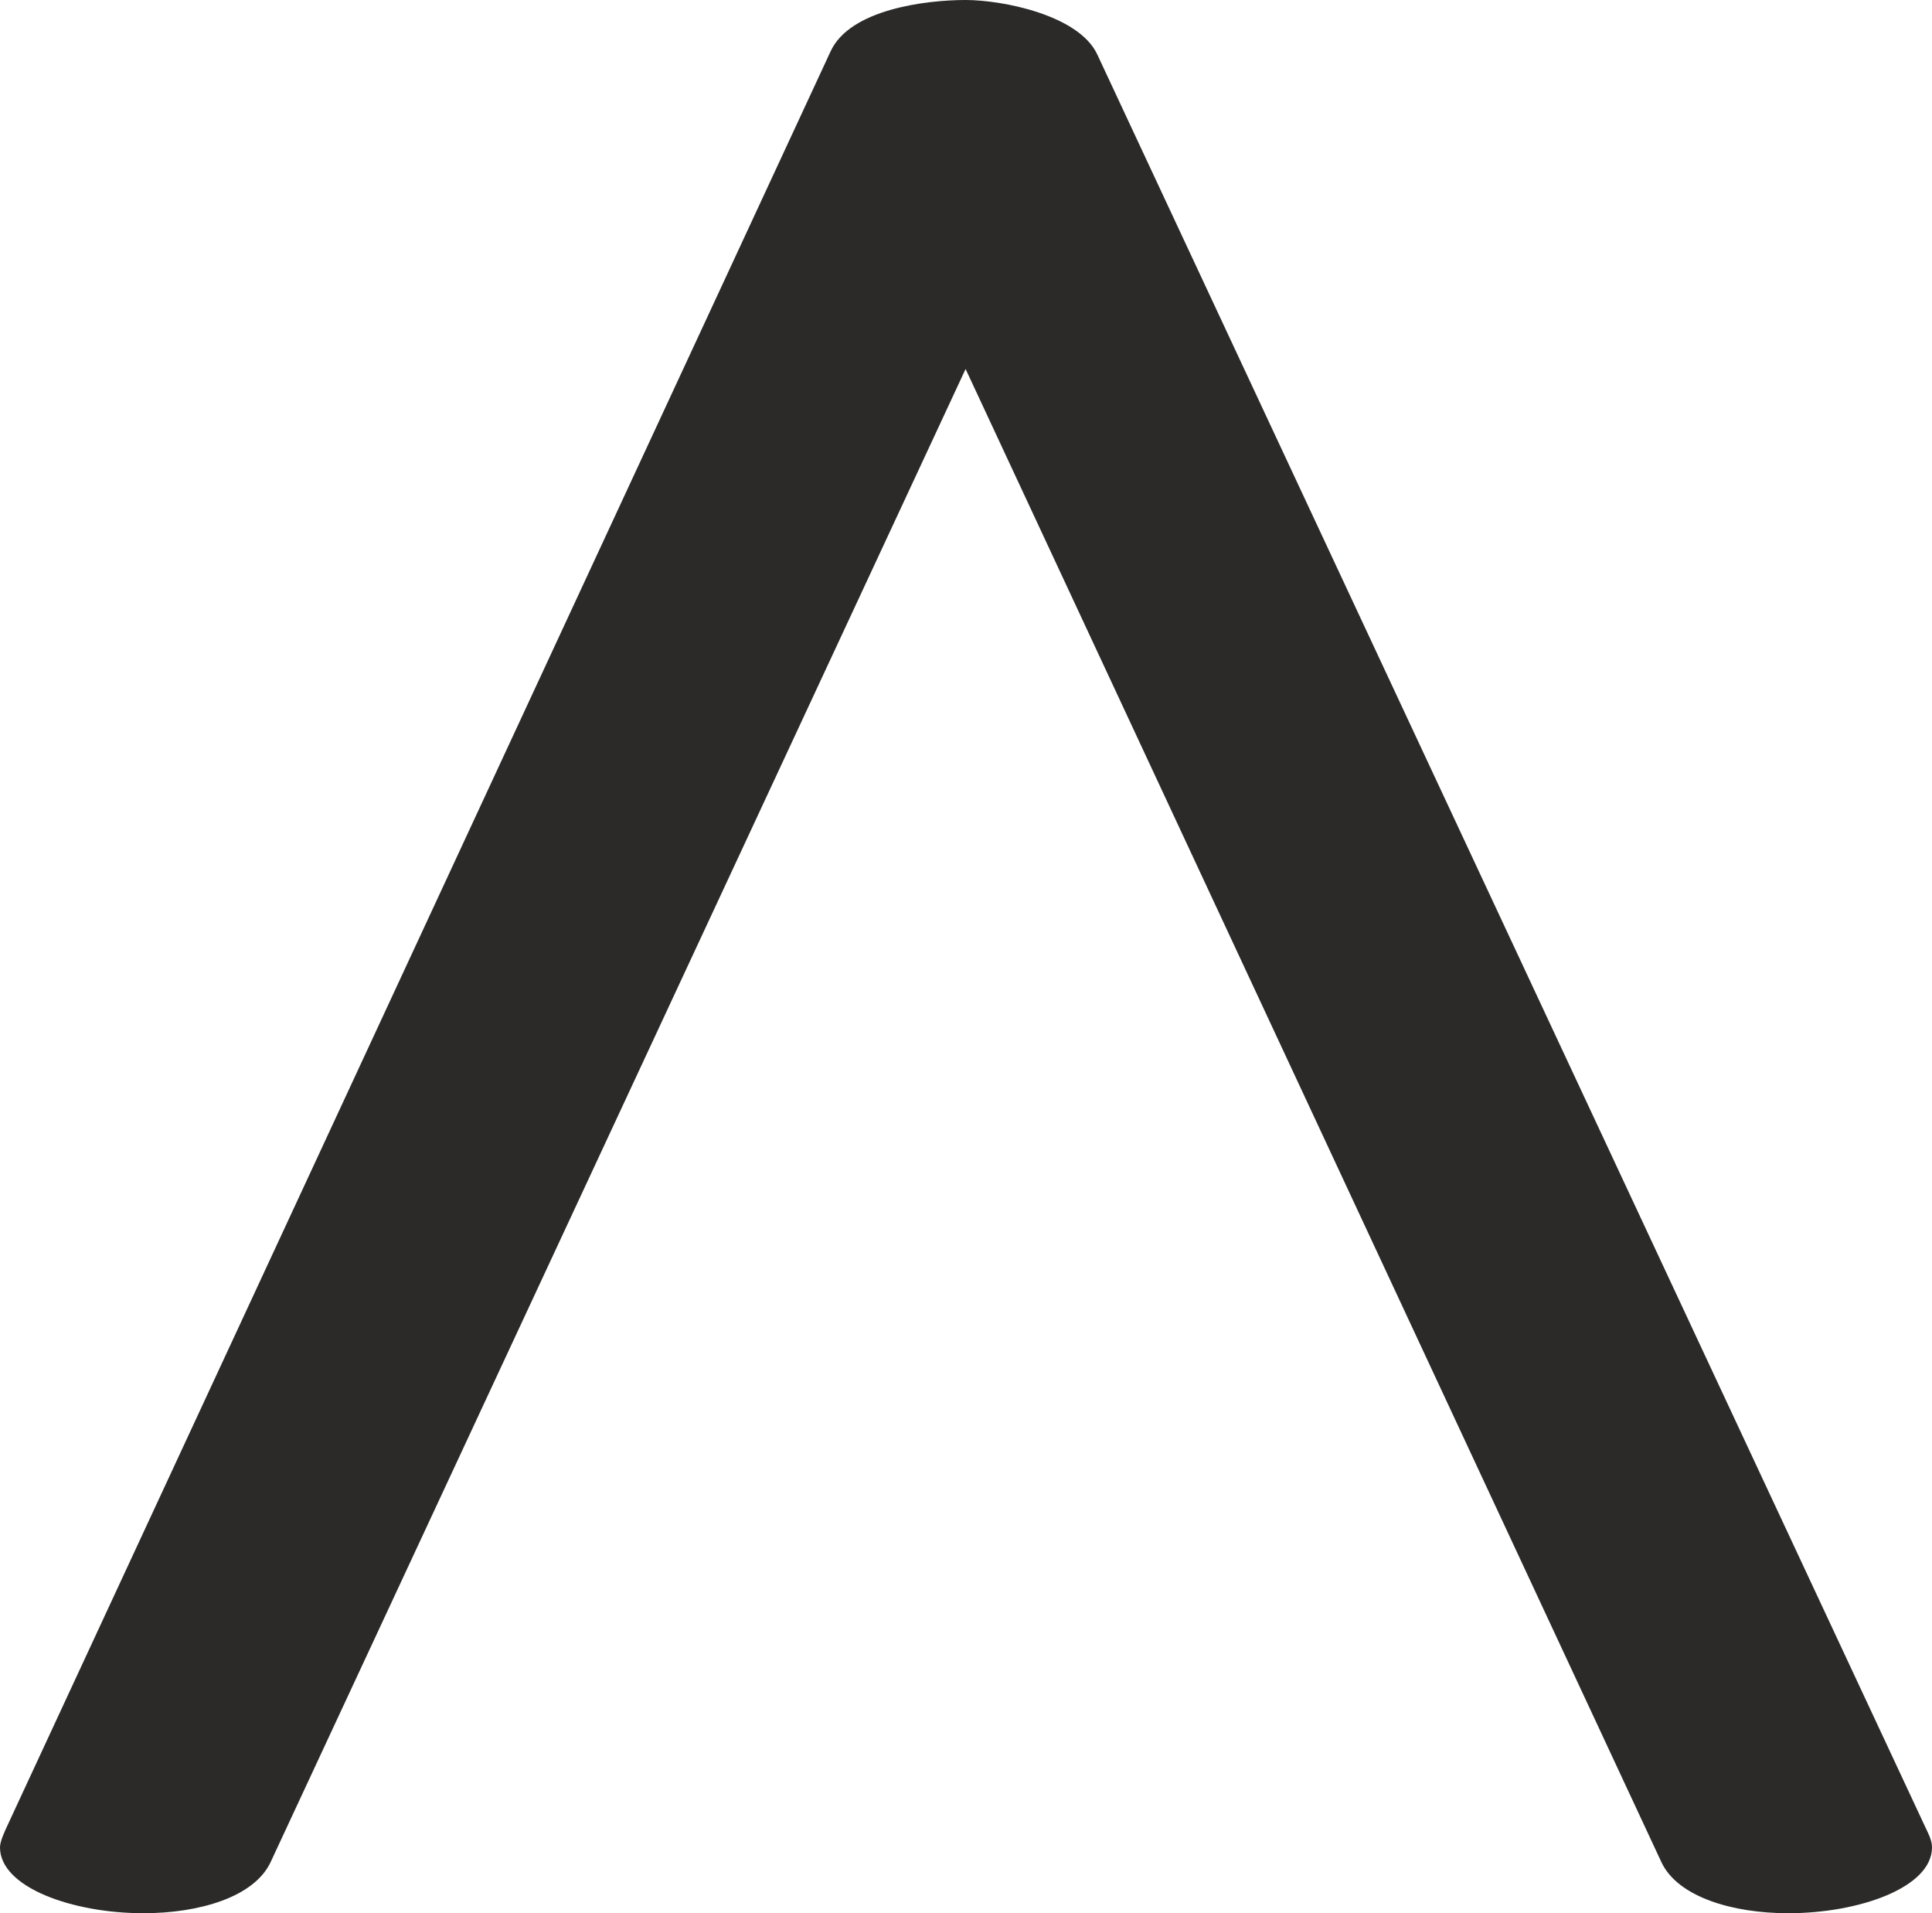 <?xml version="1.0" encoding="UTF-8"?>
<!DOCTYPE svg PUBLIC "-//W3C//DTD SVG 1.1//EN" "http://www.w3.org/Graphics/SVG/1.1/DTD/svg11.dtd">
<!-- Creator: CorelDRAW 2020 (64-Bit) -->
<svg xmlns="http://www.w3.org/2000/svg" xml:space="preserve" width="113.242mm" height="112.122mm" version="1.1" style="shape-rendering:geometricPrecision; text-rendering:geometricPrecision; image-rendering:optimizeQuality; fill-rule:evenodd; clip-rule:evenodd"
viewBox="0 0 11324.16 11212.18"
 xmlns:xlink="http://www.w3.org/1999/xlink"
 xmlns:xodm="http://www.corel.com/coreldraw/odm/2003">
 <defs>
  <style type="text/css">
   <![CDATA[
    .fil0 {fill:#2B2A29;fill-rule:nonzero}
   ]]>
  </style>
 </defs>
 <g id="Layer_x0020_1">
  <path class="fil0" d="M11324.16 10826.38c0,-42.9 -22.92,-83.8 -41.17,-122.9l-4851.51 -10384.37c-108.29,-231.79 -557.39,-319.12 -771.78,-319.12 -233.44,0 -676.91,54.57 -790.83,300.07l-4824.88 10397.11c-16.05,34.61 -43.99,93.16 -43.99,129.21 0,234.67 425.53,385.68 840.13,385.81 326.66,0.09 650.49,-94.28 746.3,-300.08l4073.27 -8749.7 4078.04 8749.7c95.62,205.14 417.8,300.08 743.47,300.08 415.49,0 842.95,-150.6 842.95,-385.81z"/>
 </g>
</svg>
